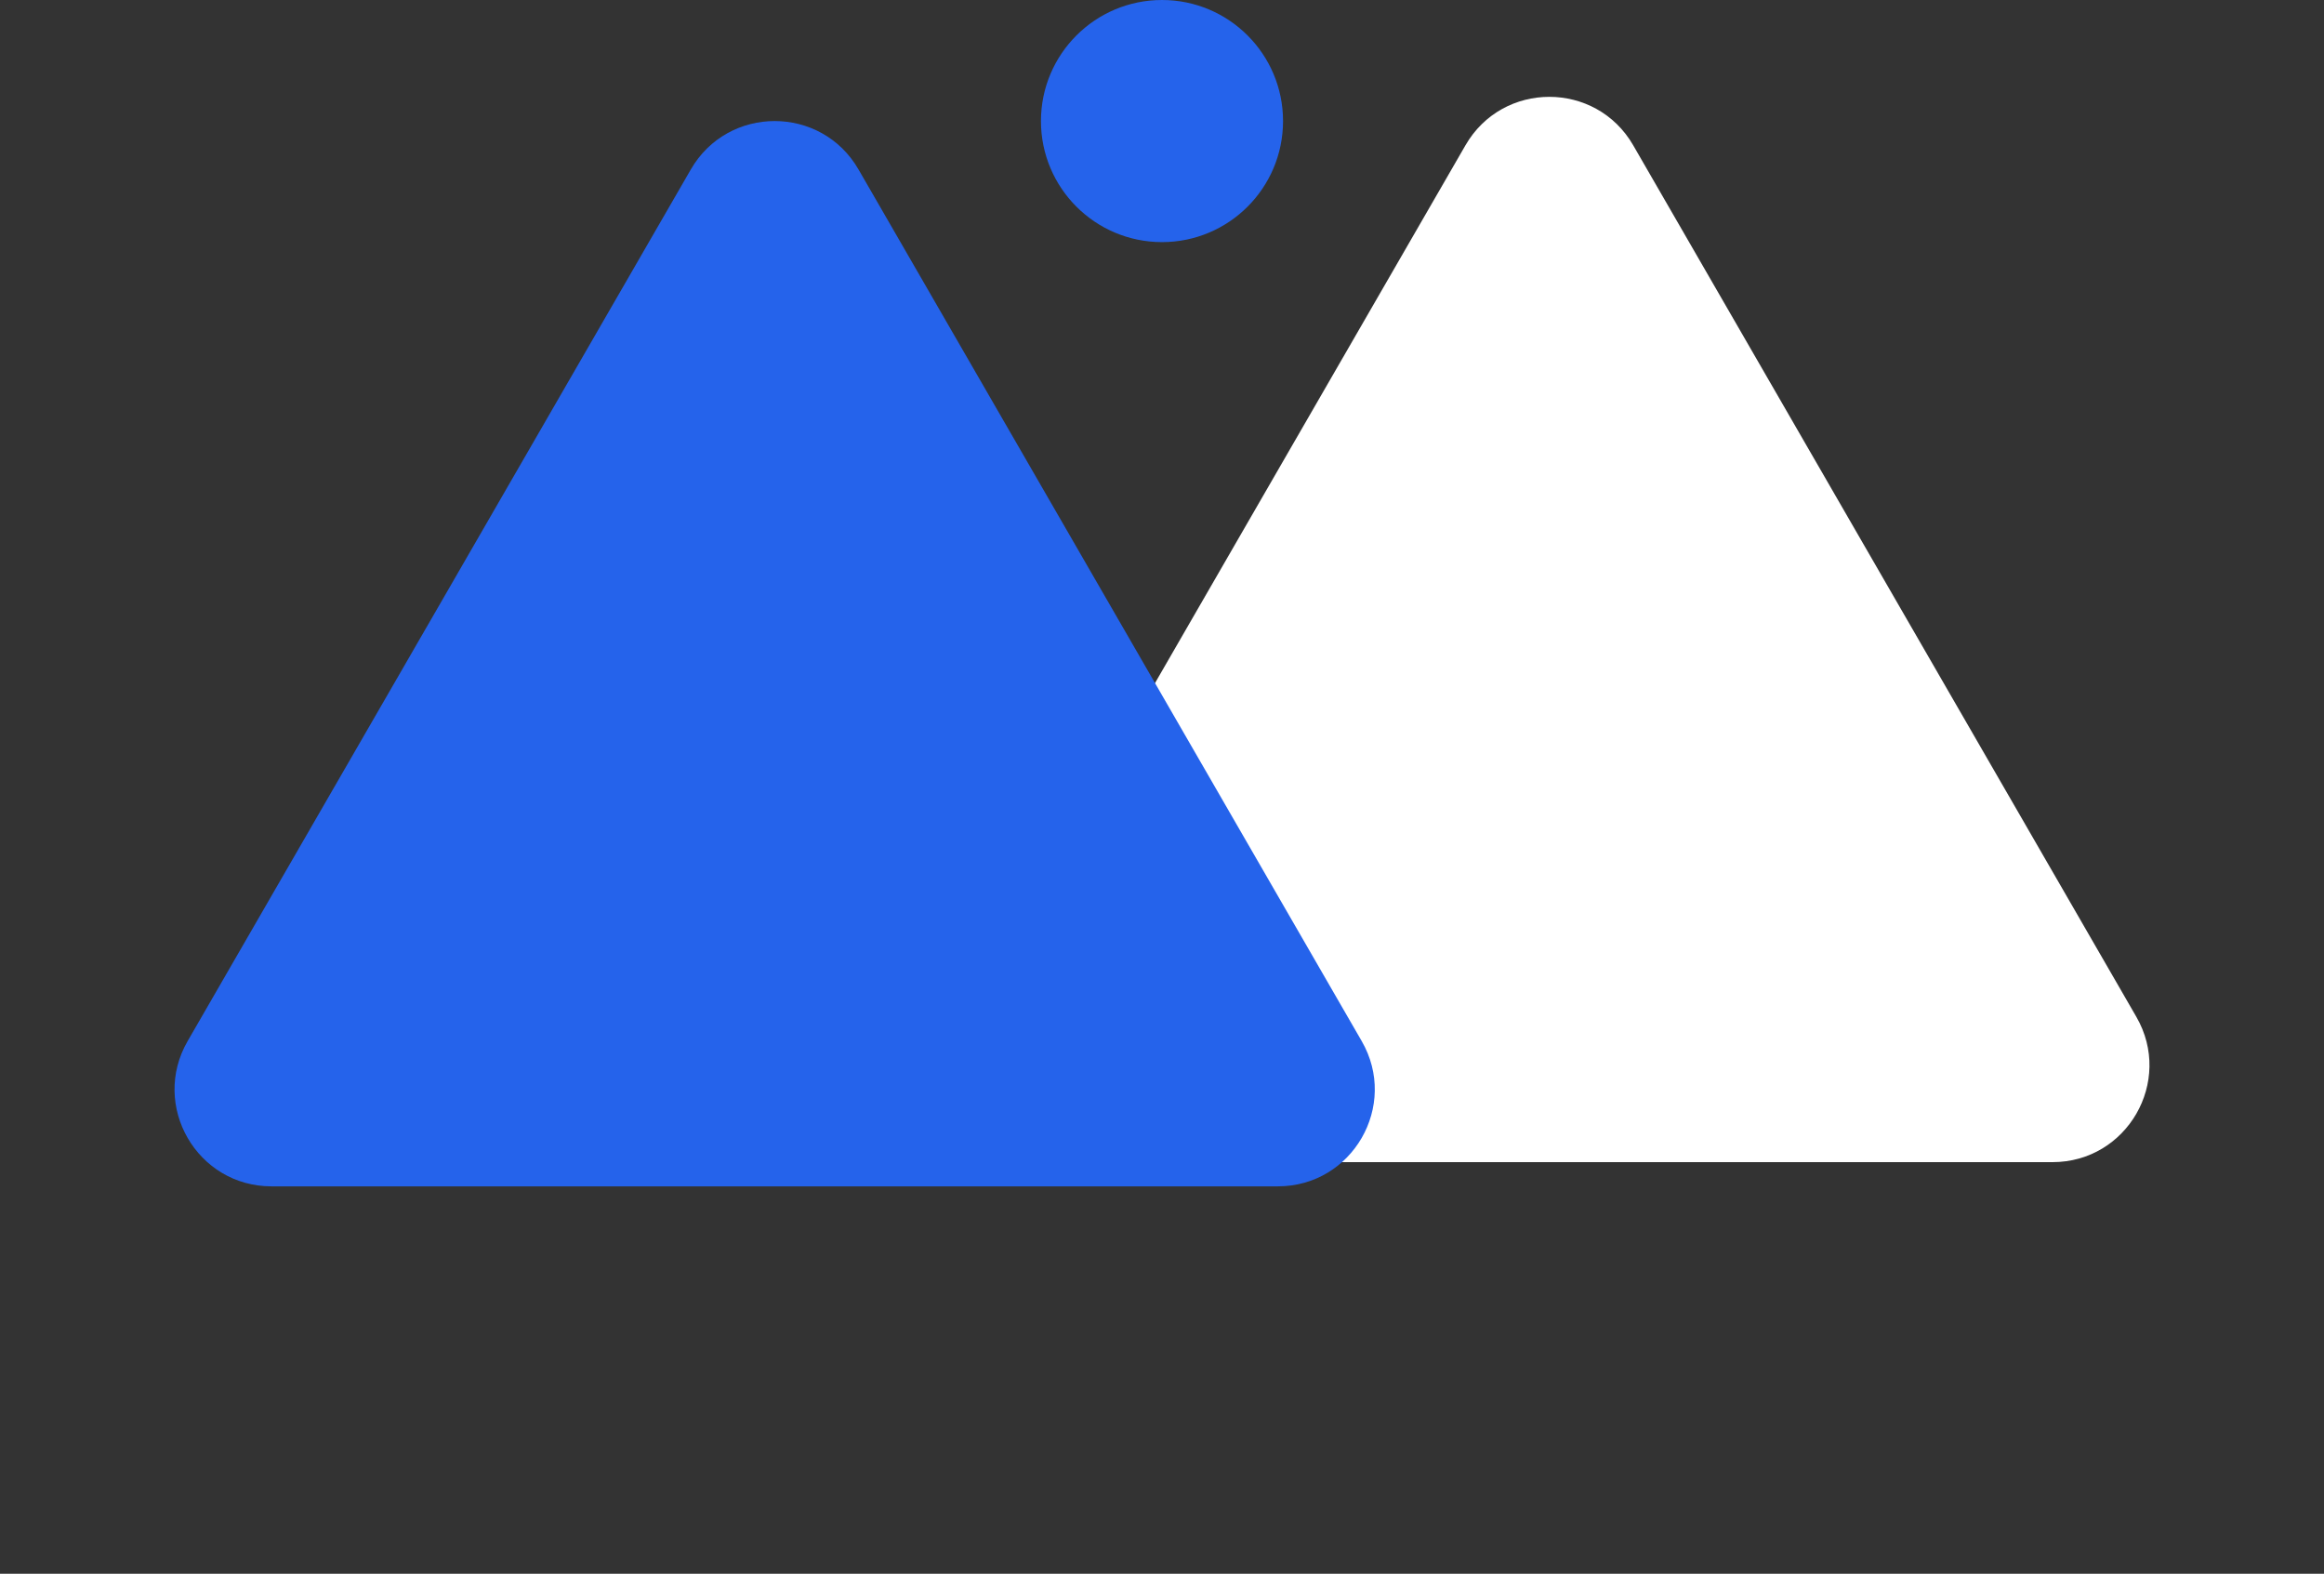 <svg width="96" height="65" viewBox="0 0 96 65" fill="none" xmlns="http://www.w3.org/2000/svg">
<rect x="0" y="0" width="96" height="65" fill="#333333" stroke="none"/>
<path d="M60.536 6C62.075 3.333 65.924 3.333 67.464 6L88.249 42C89.788 44.667 87.864 48 84.785 48H43.215C40.136 48 38.212 44.667 39.751 42L60.536 6Z" fill="white"/>
<path d="M28.536 7C30.076 4.333 33.925 4.333 35.464 7L56.249 43C57.788 45.667 55.864 49 52.785 49H11.215C8.136 49 6.212 45.667 7.751 43L28.536 7Z" fill="#2563EB"/>
<circle cx="48" cy="5" r="5" fill="#2563EB"/>
</svg>
